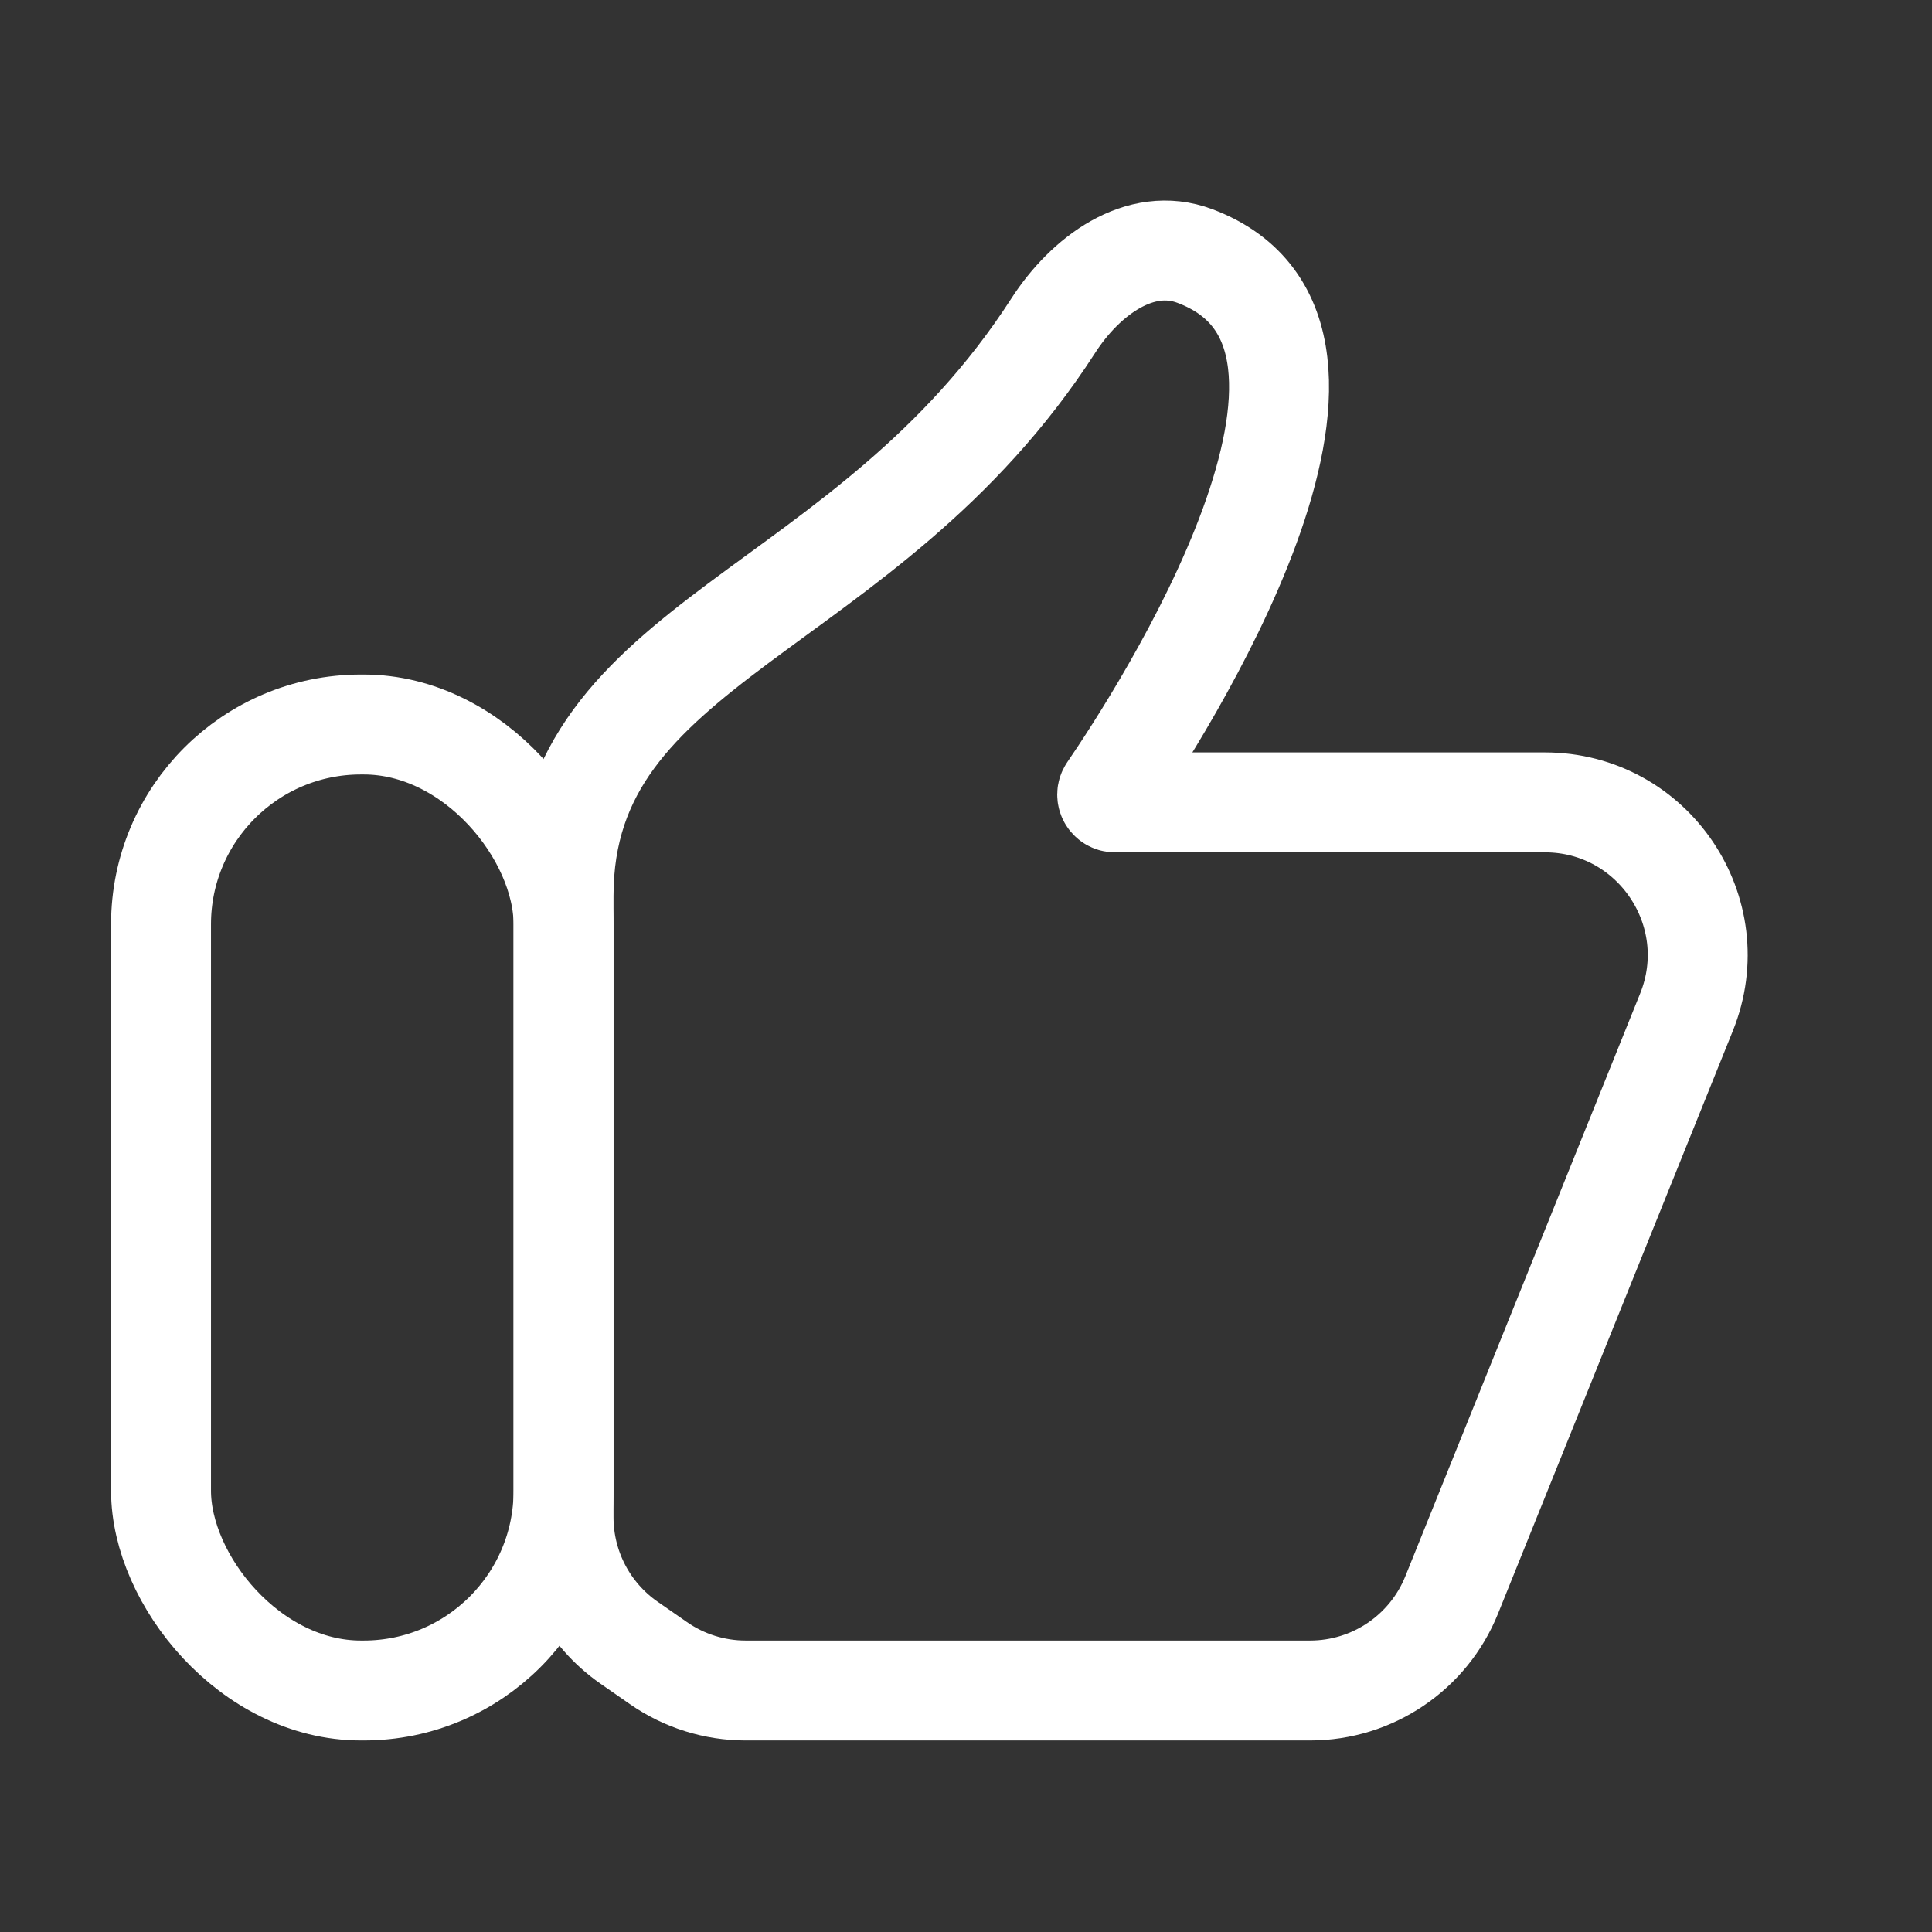<svg width="29" height="29" viewBox="0 0 29 29" fill="none" xmlns="http://www.w3.org/2000/svg">
<rect x="0" y="0" width="29" height="29" fill="#333333" stroke="none"/>
<rect x="2.417" y="10.875" width="6.042" height="14.5" rx="3" stroke="white" stroke-width="1.5"/>
<path d="M8.459 22.775V13.448C8.459 9.58 12.991 9.266 15.81 4.888C16.288 4.146 17.11 3.532 17.936 3.843C21.113 5.037 17.386 10.772 16.639 11.864C16.587 11.941 16.644 12.044 16.737 12.044H23.189C24.813 12.044 25.922 13.687 25.315 15.193L21.791 23.939C21.442 24.807 20.601 25.375 19.665 25.375H11.192C10.724 25.375 10.266 25.231 9.882 24.963L9.44 24.656C8.825 24.227 8.459 23.525 8.459 22.775Z" stroke="white" stroke-width="1.5" stroke-linecap="round"/>
</svg>
